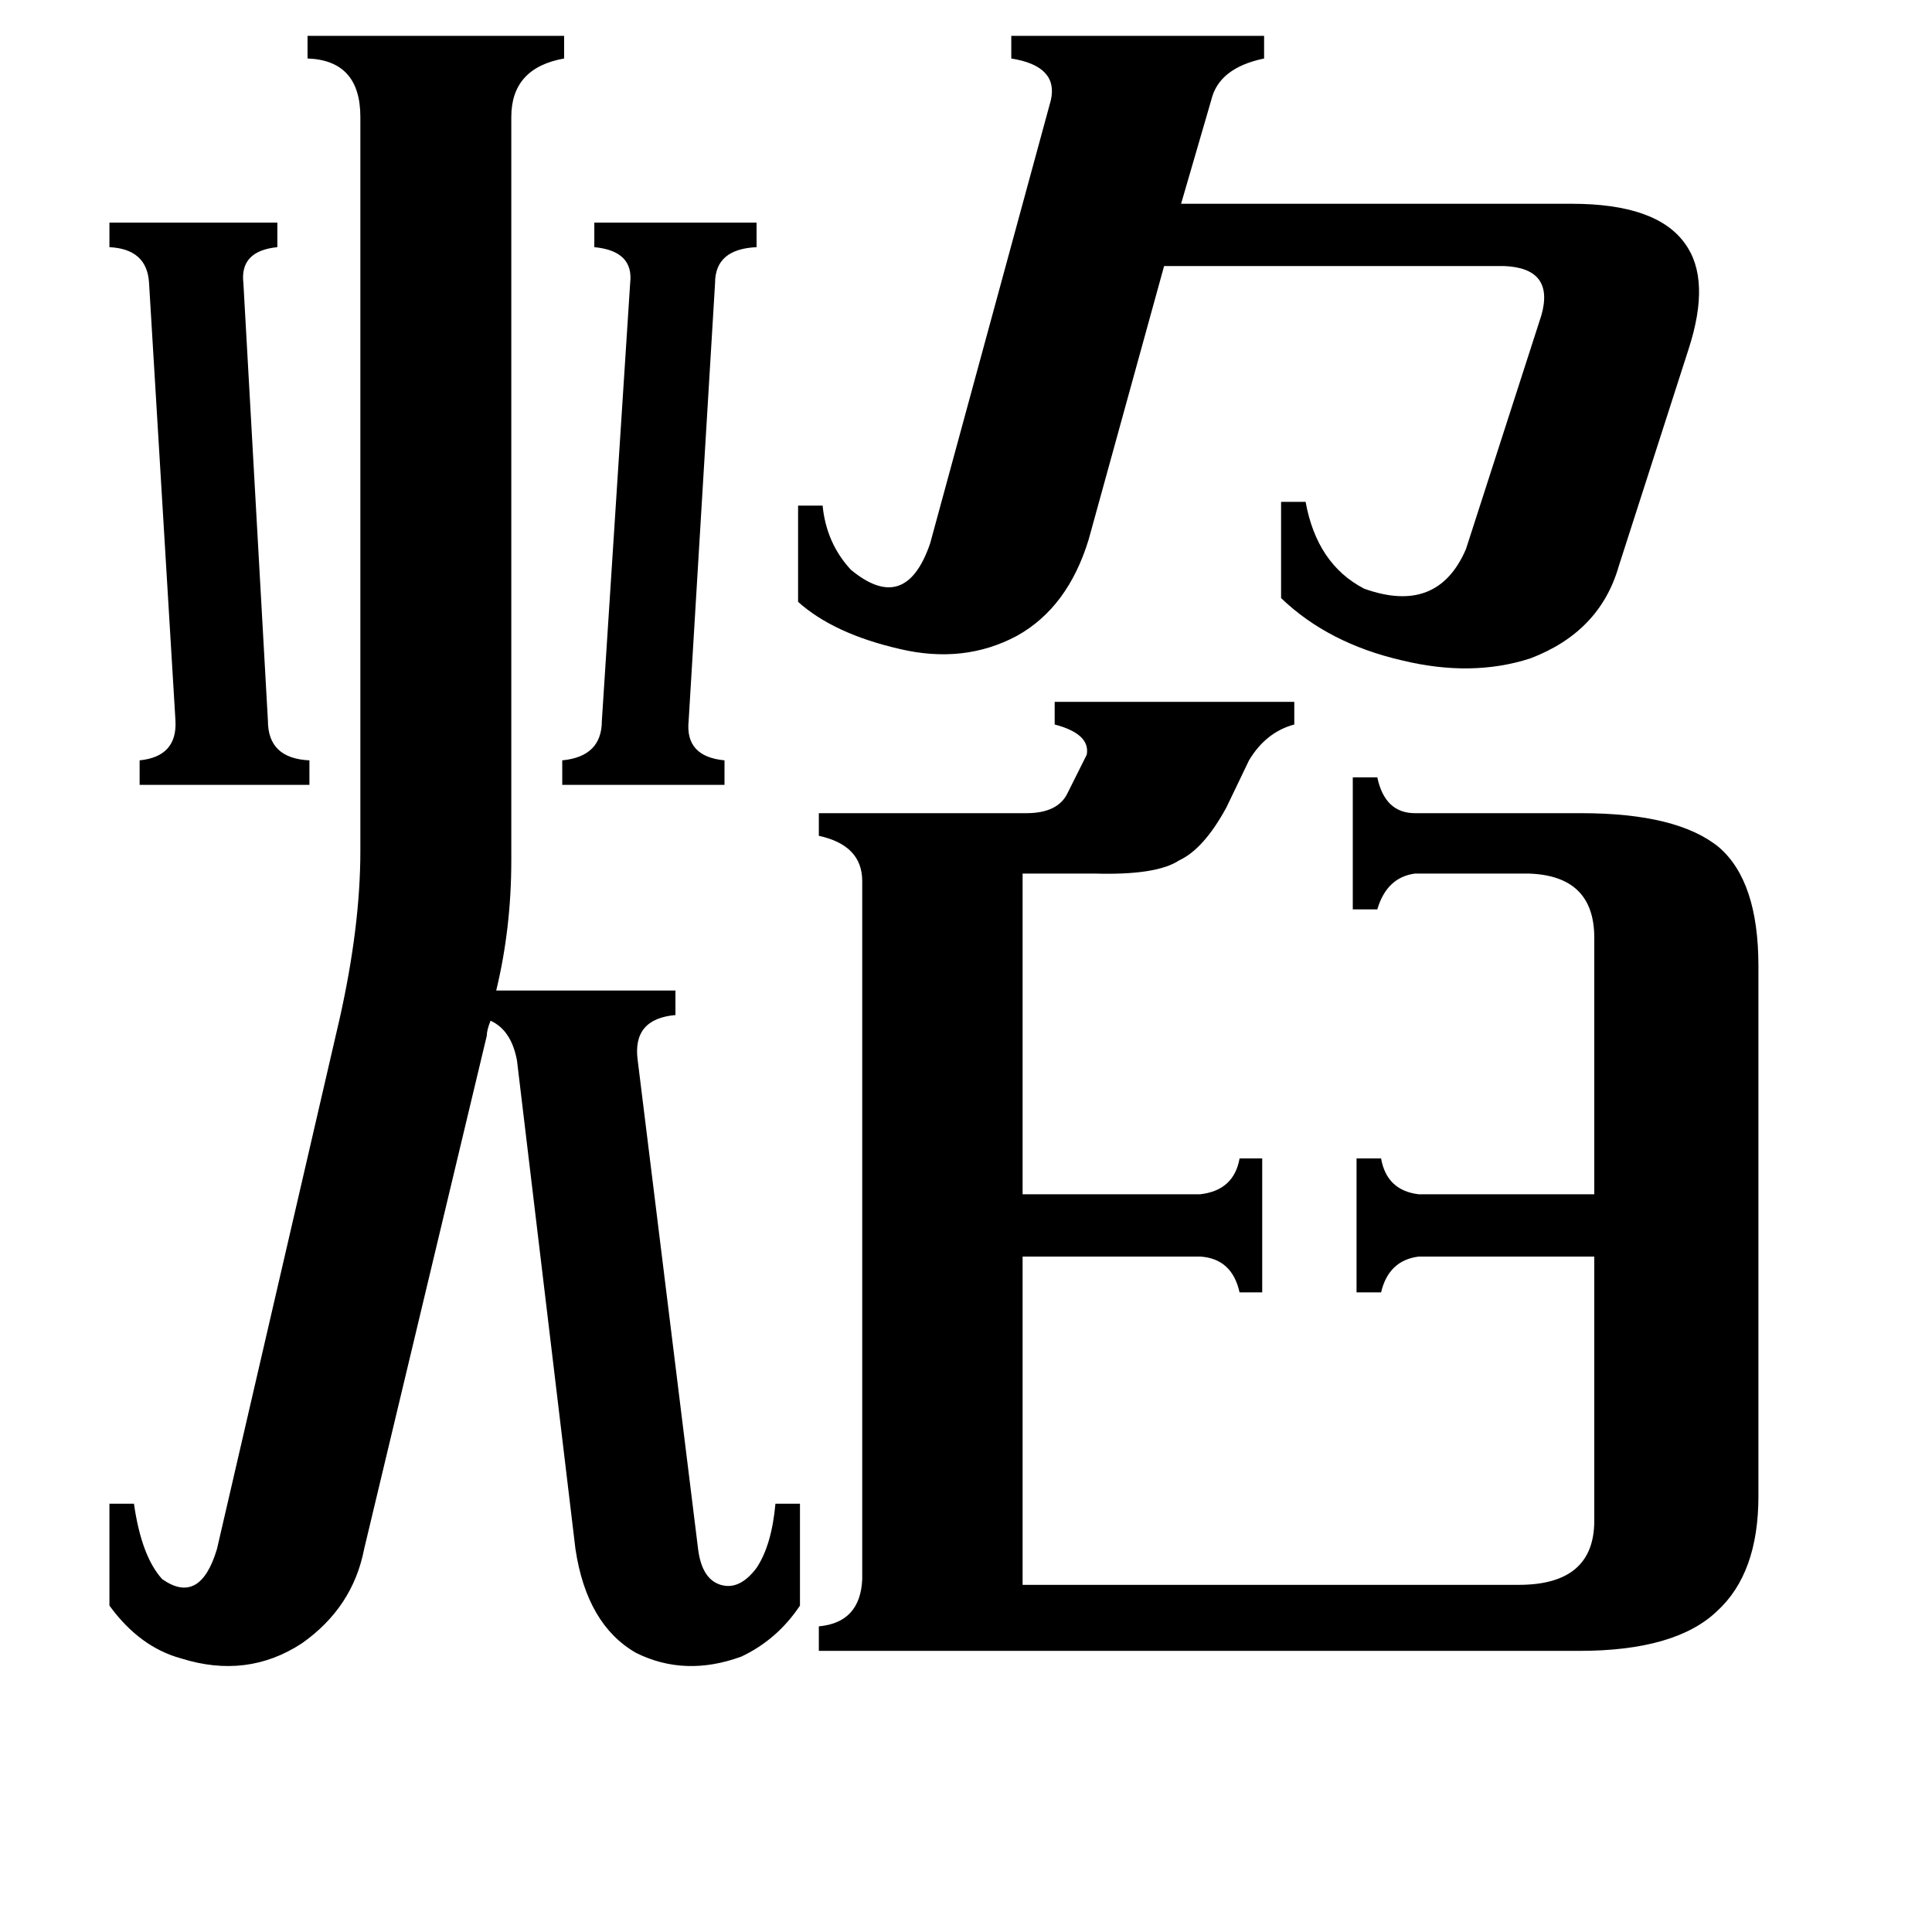 <svg xmlns="http://www.w3.org/2000/svg" viewBox="0 -800 1024 1024">
	<path fill="#000000" d="M298 -397Q319 -399 319 -418L334 -650Q336 -667 315 -669V-682H401V-669Q379 -668 379 -650L365 -418Q363 -399 384 -397V-384H298ZM58 -682H147V-669Q127 -667 129 -650L142 -418Q142 -398 164 -397V-384H74V-397Q94 -399 93 -418L79 -650Q78 -668 58 -669ZM577 -514Q566 -478 539 -463Q511 -448 477 -456Q442 -464 423 -481V-532H436Q438 -512 451 -498Q480 -474 493 -512L557 -747Q561 -765 536 -769V-781H670V-769Q646 -764 642 -747L626 -692H833Q878 -692 893 -671Q907 -652 895 -615L858 -500Q848 -465 811 -451Q780 -441 743 -450Q704 -459 679 -483V-534H692Q698 -501 723 -488Q762 -474 777 -509L817 -633Q824 -658 797 -659H617ZM370 21Q372 37 382 40Q392 43 401 31Q409 19 411 -3H424V51Q412 69 393 78Q363 89 337 76Q311 61 305 21L274 -238Q271 -254 260 -259Q258 -254 258 -251L193 21Q187 52 160 71Q131 90 96 79Q74 73 58 51V-3H71Q75 25 86 37Q106 51 115 21L180 -260Q191 -309 191 -349V-738Q191 -768 163 -769V-781H299V-769Q271 -764 271 -738V-344Q271 -308 263 -275H358V-262Q335 -260 338 -238ZM434 75V62Q456 60 457 37V-333Q457 -352 434 -357V-369H544Q561 -369 566 -380L576 -400Q578 -411 559 -416V-428H686V-416Q671 -412 662 -397L650 -372Q638 -350 625 -344Q613 -336 580 -337H542V-167H636Q654 -169 657 -186H669V-115H657Q653 -133 636 -134H542V40H805Q845 40 845 6V-134H752Q736 -132 732 -115H719V-186H732Q735 -169 752 -167H845V-303Q845 -336 810 -337H750Q735 -335 730 -318H717V-388H730Q734 -369 750 -369H838Q889 -369 911 -351Q932 -333 932 -288V-7Q932 34 910 54Q888 75 837 75Z"/>
</svg>